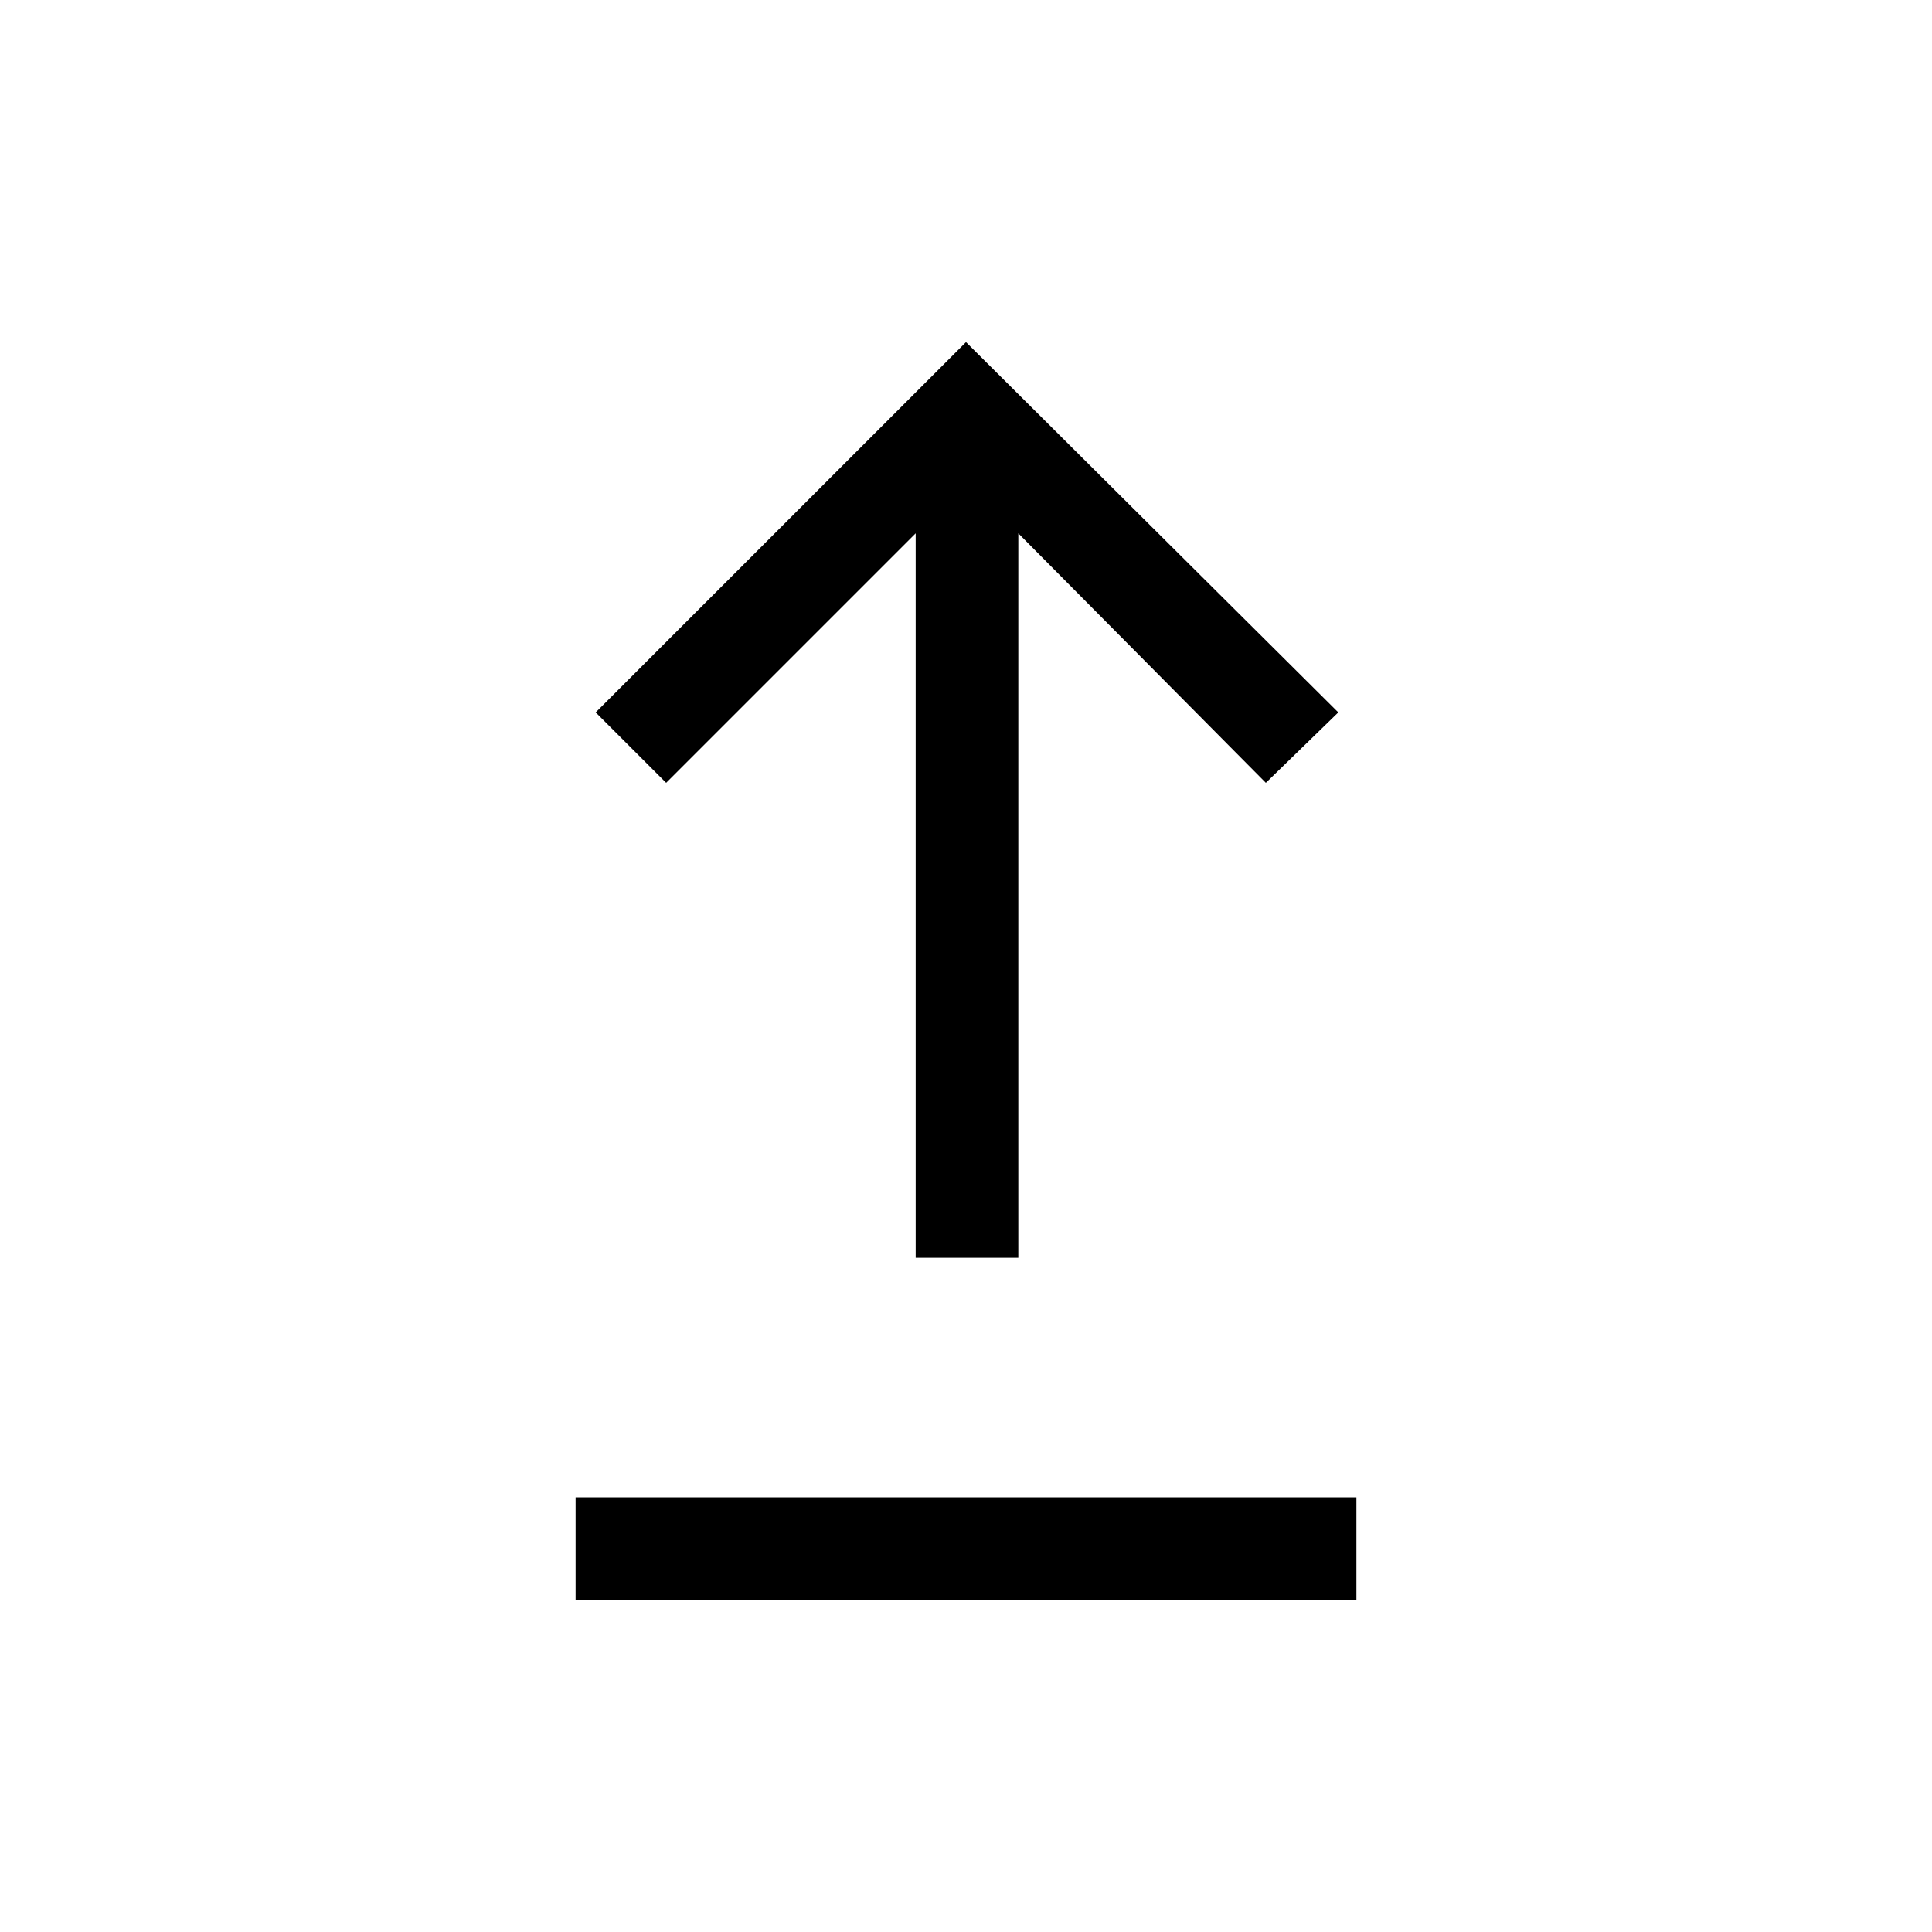 <svg xmlns="http://www.w3.org/2000/svg" height="40" width="40"><path d="M11.917 33.125V31h16.166v2.125Zm7.041-7.083v-15l-5.166 5.166-1.459-1.458L20 7.083l7.708 7.667-1.5 1.458-5.125-5.166v15Z"/></svg>